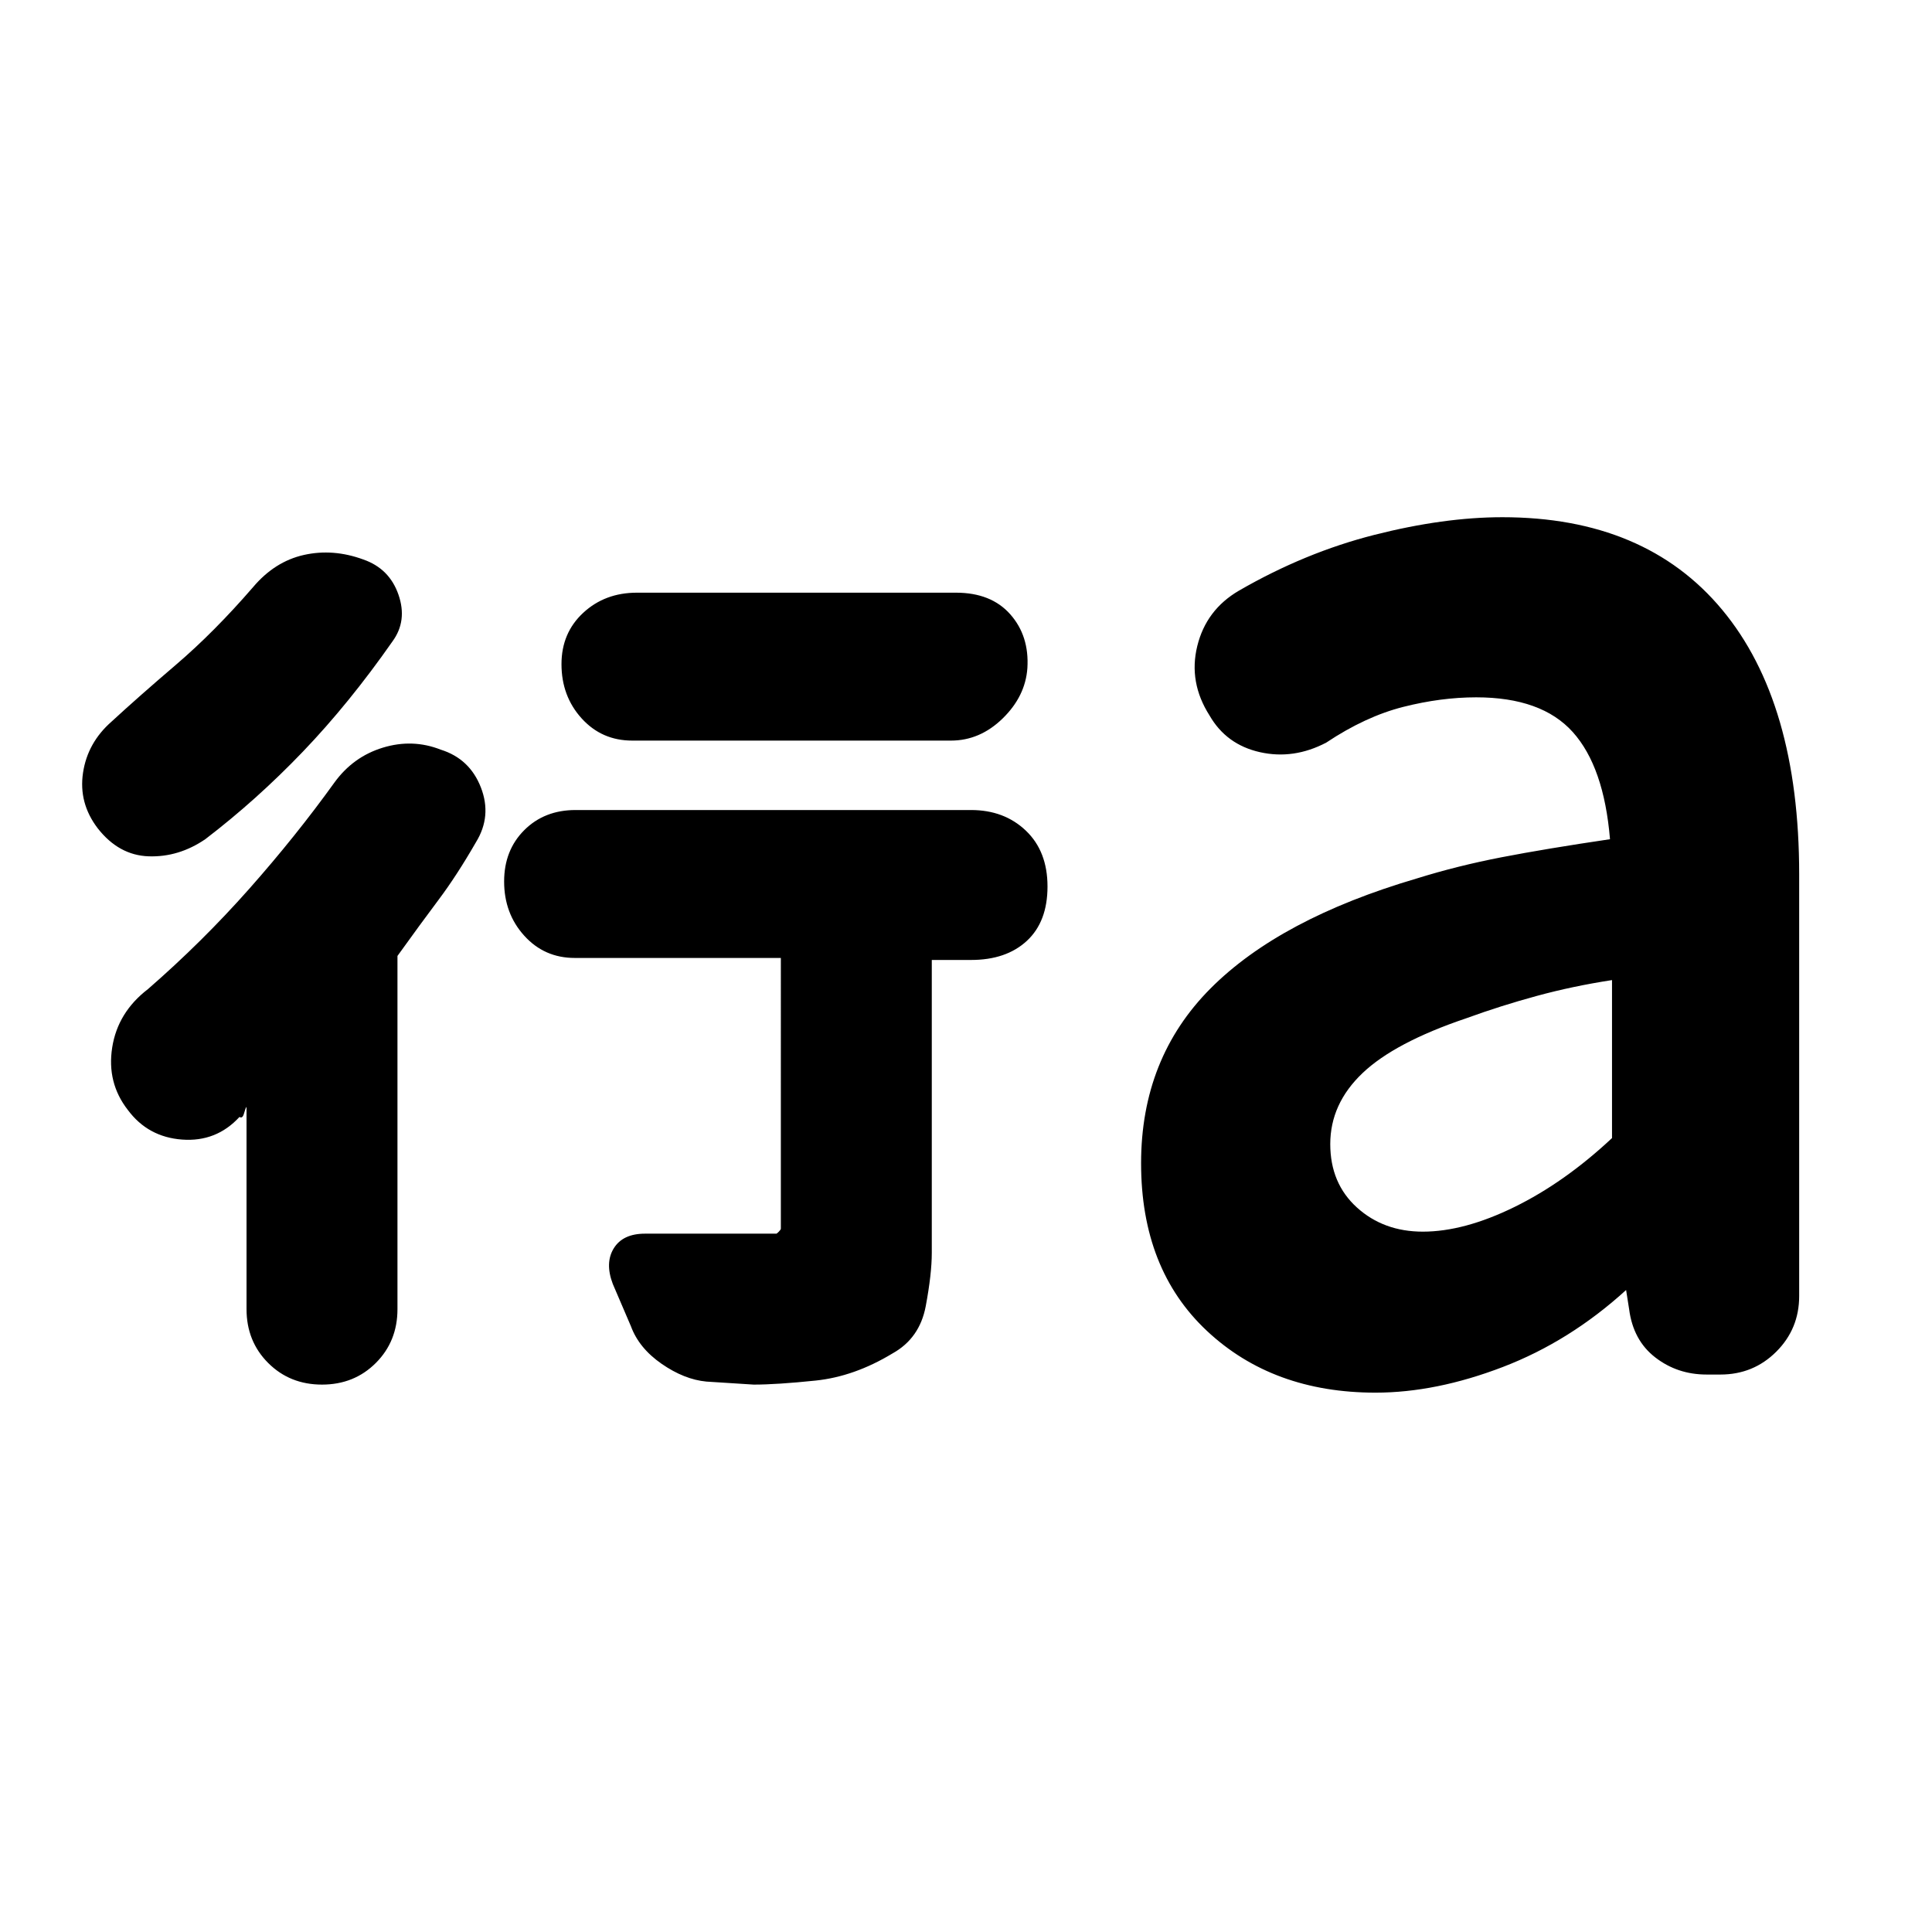 <svg xmlns="http://www.w3.org/2000/svg" height="20" viewBox="0 -960 960 960" width="20"><path d="M122.5-410q-.5.5-1.25 3.25T119-405q-11.5 12.5-28.5 11.25t-27-14.75q-10.5-13.5-7.75-31t17.75-29q27-23.5 50.25-49.75t42.46-52.96q9.29-12.79 24.04-17.29t28.75 1q14.39 4.5 19.94 18.75 5.56 14.25-2.44 27.25Q227-525 218-513t-20.5 28v175.5q0 16-10.75 26.75T160-272q-16 0-26.75-10.75T122.5-309.5V-410Zm252 138-23.5-1.5q-11-1.04-22.25-8.83-11.25-7.8-15.25-18.67l-9-21q-4-10.5.5-17.75t15.5-7.25h65.31q.19 0 1.19-1t1-1.5V-484H285.59q-15.09 0-25.09-11.05-10-11.04-10-26.95 0-15.5 10-25.5t25.5-10h196.5q16.5 0 27.25 10.25t10.75 27.75q0 17.5-10.25 27T482.5-483H463v145.5q0 10.5-3 26.5t-16.5 23.5q-19 11.5-38.25 13.5t-30.75 2ZM195-641.26q-21.5 30.76-44.5 54.76-23 24-48.5 43.5-13.22 9-28.11 8.5-14.89-.5-25.39-14Q39-561 41.25-576t14.25-25.5q13-12 32-28.25t38.21-38.46Q136.5-681 151-684.25t29.5 2.25q13 4.5 17.5 17.5t-3 23.24ZM472.5-592H314.17Q299-592 289-603.05q-10-11.04-10-26.95 0-15.5 10.8-25.5 10.79-10 26.7-10H475q17.5 0 27 10.75t8.5 26.75q-1 14-12.29 25-11.28 11-25.71 11ZM707-348q20.54 0 45.52-12.25Q777.5-372.5 801-394.5V-473q-19.5 3-37.39 7.87-17.9 4.86-35.11 11.13-35.5 12-51.5 27.25t-16 35.23Q661-372 674.25-360T707-348Zm-23.5 80q-51 0-83.75-30.66Q567-329.31 567-382q0-52.18 34.5-86.84Q636-503.5 704-523.5q20.21-6.3 42.21-10.55 22-4.25 53.79-8.95-3-36-18.5-53.25t-48-17.25q-17.47 0-36.23 4.75Q678.5-604 659-591q-16.23 8.5-32.94 4.75Q609.34-590 601-604.5q-10.5-16.5-6.08-34.5t20.69-27.5q32.89-19 67.39-27.75t63.5-8.75q71 0 109.25 46T894-525.5V-316q0 16.3-11.38 27.65Q871.24-277 854.88-277h-6.91q-14.47 0-25.47-8.5-11-8.5-13-24L808-319q-28 25.5-61.25 38.25T683.5-268Z"/></svg>